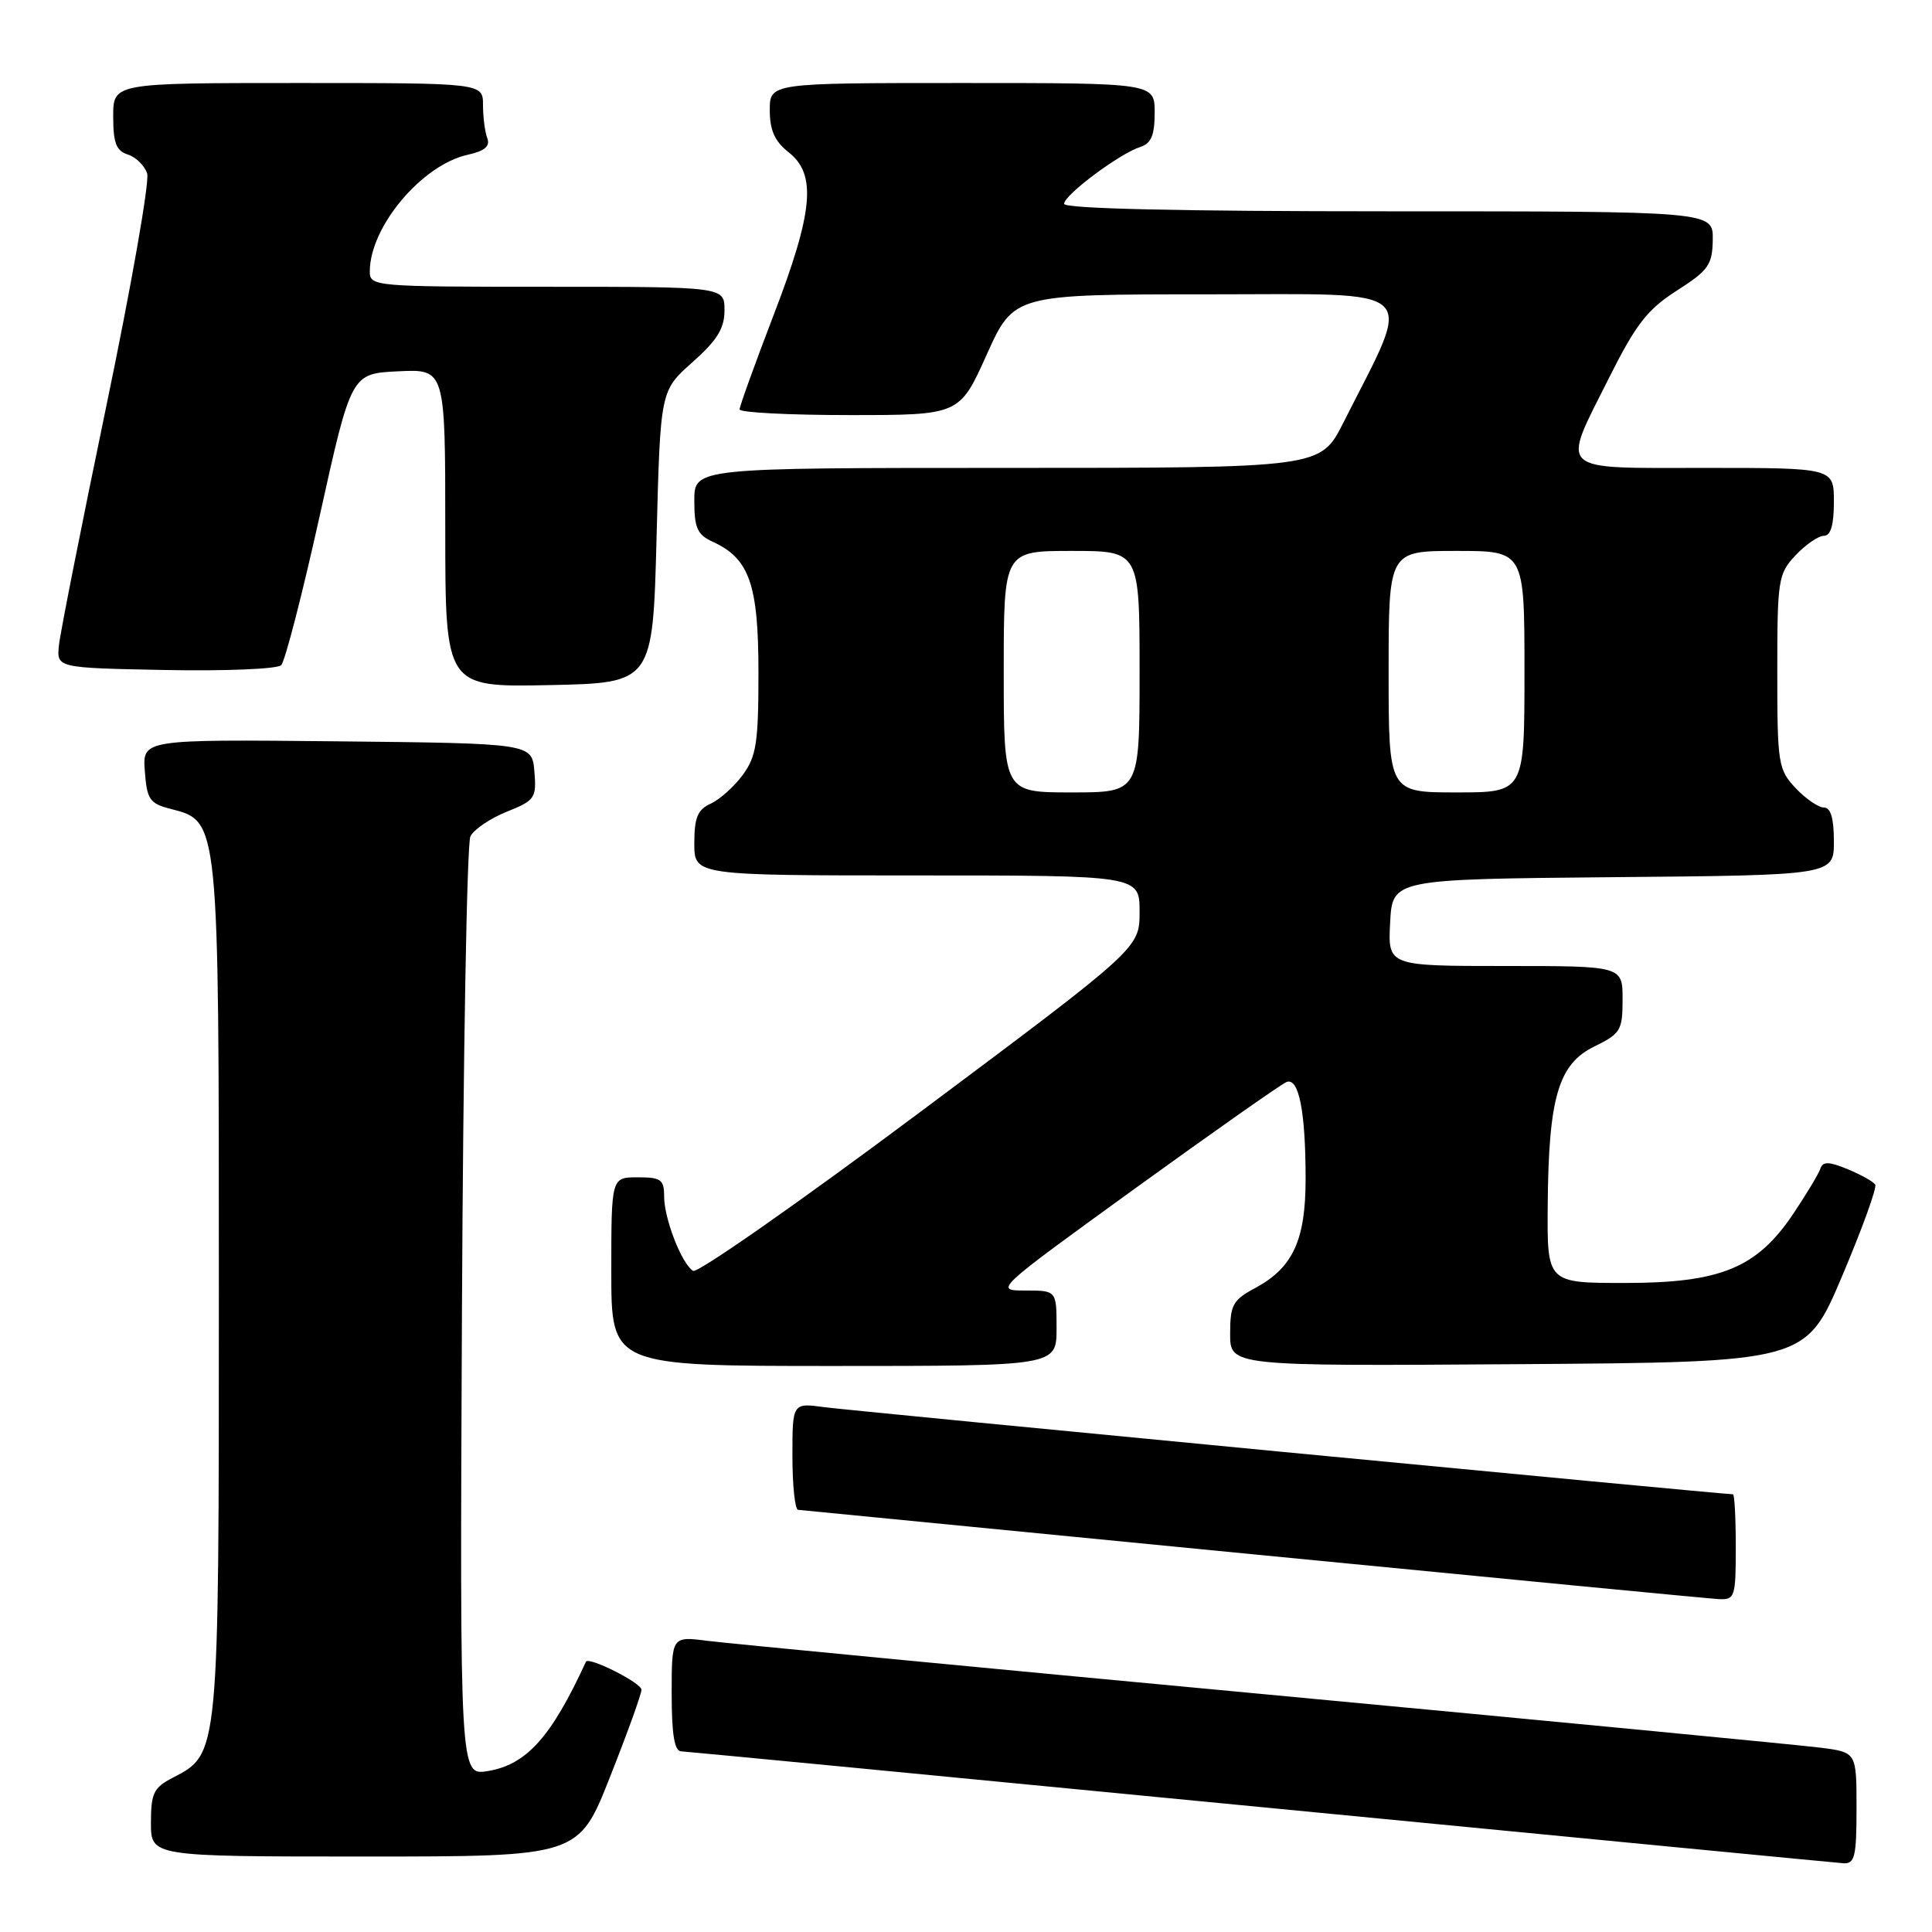 <?xml version="1.0" encoding="UTF-8" standalone="no"?>
<!DOCTYPE svg PUBLIC "-//W3C//DTD SVG 1.1//EN" "http://www.w3.org/Graphics/SVG/1.1/DTD/svg11.dtd" >
<svg xmlns="http://www.w3.org/2000/svg" xmlns:xlink="http://www.w3.org/1999/xlink" version="1.1" viewBox="0 0 256 256">
 <g >
 <path fill="currentColor"
d=" M 246.00 239.59 C 246.00 232.19 246.00 232.19 241.25 231.58 C 238.64 231.24 205.45 228.05 167.50 224.49 C 129.55 220.94 96.36 217.75 93.75 217.42 C 89.00 216.81 89.00 216.81 89.00 224.41 C 89.00 229.78 89.36 232.02 90.25 232.06 C 90.94 232.09 125.47 235.41 167.00 239.44 C 208.53 243.47 243.29 246.82 244.25 246.89 C 245.77 246.98 246.00 246.02 246.00 239.59 Z  M 80.83 235.45 C 83.13 229.65 85.00 224.45 85.00 223.90 C 85.00 222.99 77.98 219.46 77.64 220.19 C 73.04 230.19 69.76 233.84 64.61 234.68 C 60.93 235.27 60.93 235.27 61.21 173.89 C 61.37 140.12 61.87 111.75 62.33 110.83 C 62.78 109.91 64.95 108.44 67.14 107.56 C 70.89 106.06 71.10 105.75 70.81 102.23 C 70.50 98.50 70.50 98.50 44.69 98.23 C 18.88 97.97 18.88 97.97 19.19 102.17 C 19.47 105.95 19.82 106.47 22.64 107.19 C 29.04 108.84 29.00 108.41 29.00 171.00 C 29.00 232.89 29.05 232.37 22.87 235.57 C 20.36 236.87 20.00 237.61 20.00 241.53 C 20.00 246.00 20.00 246.00 48.33 246.00 C 76.67 246.00 76.67 246.00 80.83 235.45 Z  M 230.00 205.00 C 230.00 201.15 229.83 198.00 229.63 198.00 C 228.19 198.00 112.60 186.92 109.25 186.46 C 105.00 185.88 105.00 185.88 105.00 192.94 C 105.00 196.82 105.34 200.03 105.75 200.06 C 106.16 200.10 133.27 202.75 166.00 205.95 C 198.73 209.15 226.51 211.83 227.75 211.89 C 229.88 211.99 230.00 211.63 230.00 205.00 Z  M 140.00 176.00 C 140.00 171.00 140.00 171.00 135.86 171.00 C 131.72 171.00 131.74 170.99 150.48 157.42 C 160.80 149.96 169.80 143.63 170.48 143.37 C 172.11 142.75 173.00 147.32 173.00 156.22 C 173.00 164.33 171.32 167.98 166.32 170.67 C 163.35 172.26 163.00 172.91 163.00 176.74 C 163.00 181.02 163.00 181.02 201.13 180.76 C 239.26 180.50 239.26 180.50 244.09 169.09 C 246.75 162.82 248.72 157.36 248.48 156.97 C 248.24 156.58 246.60 155.66 244.84 154.93 C 242.35 153.90 241.54 153.88 241.22 154.83 C 241.00 155.50 239.40 158.17 237.66 160.77 C 232.82 168.02 228.01 170.00 215.29 170.00 C 205.00 170.00 205.00 170.00 205.08 159.75 C 205.19 145.42 206.49 140.99 211.25 138.67 C 214.74 136.96 215.00 136.53 215.00 132.42 C 215.00 128.00 215.00 128.00 199.45 128.00 C 183.90 128.00 183.90 128.00 184.20 122.25 C 184.50 116.50 184.50 116.50 213.75 116.23 C 243.00 115.97 243.00 115.97 243.00 111.48 C 243.00 108.43 242.58 107.00 241.67 107.00 C 240.95 107.00 239.26 105.84 237.92 104.42 C 235.62 101.96 235.50 101.21 235.50 89.00 C 235.50 76.79 235.62 76.04 237.92 73.58 C 239.26 72.16 240.95 71.00 241.67 71.00 C 242.58 71.00 243.00 69.57 243.00 66.50 C 243.00 62.00 243.00 62.00 226.00 62.00 C 206.01 62.00 206.83 62.78 213.25 49.98 C 216.78 42.94 218.30 40.99 222.20 38.50 C 226.39 35.82 226.90 35.10 226.95 31.75 C 227.00 28.00 227.00 28.00 184.00 28.00 C 156.18 28.00 141.00 27.65 141.00 27.01 C 141.00 25.83 148.37 20.34 151.10 19.47 C 152.54 19.01 153.00 17.92 153.00 14.93 C 153.00 11.00 153.00 11.00 127.50 11.00 C 102.00 11.00 102.00 11.00 102.00 14.61 C 102.00 17.26 102.66 18.73 104.50 20.18 C 108.23 23.11 107.78 28.03 102.50 41.77 C 100.03 48.22 98.00 53.83 98.00 54.25 C 98.00 54.66 104.56 55.00 112.57 55.00 C 127.14 55.00 127.14 55.00 130.74 47.00 C 134.34 39.00 134.34 39.00 160.11 39.00 C 188.86 39.00 187.32 37.53 177.99 56.03 C 174.97 62.00 174.97 62.00 133.49 62.00 C 92.00 62.00 92.00 62.00 92.00 66.34 C 92.00 69.97 92.40 70.86 94.45 71.79 C 99.30 74.01 100.50 77.44 100.50 89.13 C 100.50 98.42 100.22 100.23 98.42 102.68 C 97.28 104.23 95.37 105.94 94.17 106.49 C 92.44 107.28 92.00 108.33 92.00 111.74 C 92.00 116.00 92.00 116.00 121.50 116.00 C 151.00 116.00 151.00 116.00 151.00 120.82 C 151.00 125.63 151.00 125.63 121.94 147.34 C 105.96 159.28 92.41 168.75 91.84 168.40 C 90.33 167.47 88.00 161.48 88.00 158.53 C 88.00 156.30 87.58 156.00 84.50 156.00 C 81.00 156.00 81.00 156.00 81.00 168.50 C 81.00 181.00 81.00 181.00 110.50 181.00 C 140.00 181.00 140.00 181.00 140.00 176.00 Z  M 87.00 71.13 C 87.50 51.77 87.50 51.77 91.75 48.00 C 95.03 45.09 96.00 43.52 96.00 41.11 C 96.00 38.00 96.00 38.00 72.50 38.00 C 49.54 38.00 49.00 37.95 49.00 35.97 C 49.00 30.05 55.90 21.84 62.00 20.50 C 64.22 20.01 64.97 19.38 64.57 18.32 C 64.26 17.51 64.00 15.52 64.00 13.92 C 64.00 11.00 64.00 11.00 39.50 11.00 C 15.00 11.00 15.00 11.00 15.00 15.43 C 15.00 18.95 15.40 19.99 16.95 20.48 C 18.02 20.82 19.17 21.96 19.50 23.00 C 19.83 24.05 17.41 37.86 14.11 53.70 C 10.82 69.54 7.98 83.85 7.81 85.50 C 7.50 88.50 7.50 88.50 21.92 88.78 C 29.85 88.93 36.75 88.65 37.26 88.14 C 37.76 87.64 40.06 78.74 42.36 68.36 C 46.54 49.50 46.54 49.50 52.77 49.20 C 59.00 48.90 59.00 48.90 59.00 69.98 C 59.00 91.06 59.00 91.06 72.75 90.78 C 86.50 90.50 86.50 90.50 87.00 71.13 Z  M 133.00 89.00 C 133.00 73.00 133.00 73.00 142.00 73.00 C 151.00 73.00 151.00 73.00 151.00 89.00 C 151.00 105.00 151.00 105.00 142.00 105.00 C 133.00 105.00 133.00 105.00 133.00 89.00 Z  M 184.00 89.00 C 184.00 73.00 184.00 73.00 193.00 73.00 C 202.00 73.00 202.00 73.00 202.00 89.00 C 202.00 105.00 202.00 105.00 193.00 105.00 C 184.00 105.00 184.00 105.00 184.00 89.00 Z "/>
</g>
</svg>